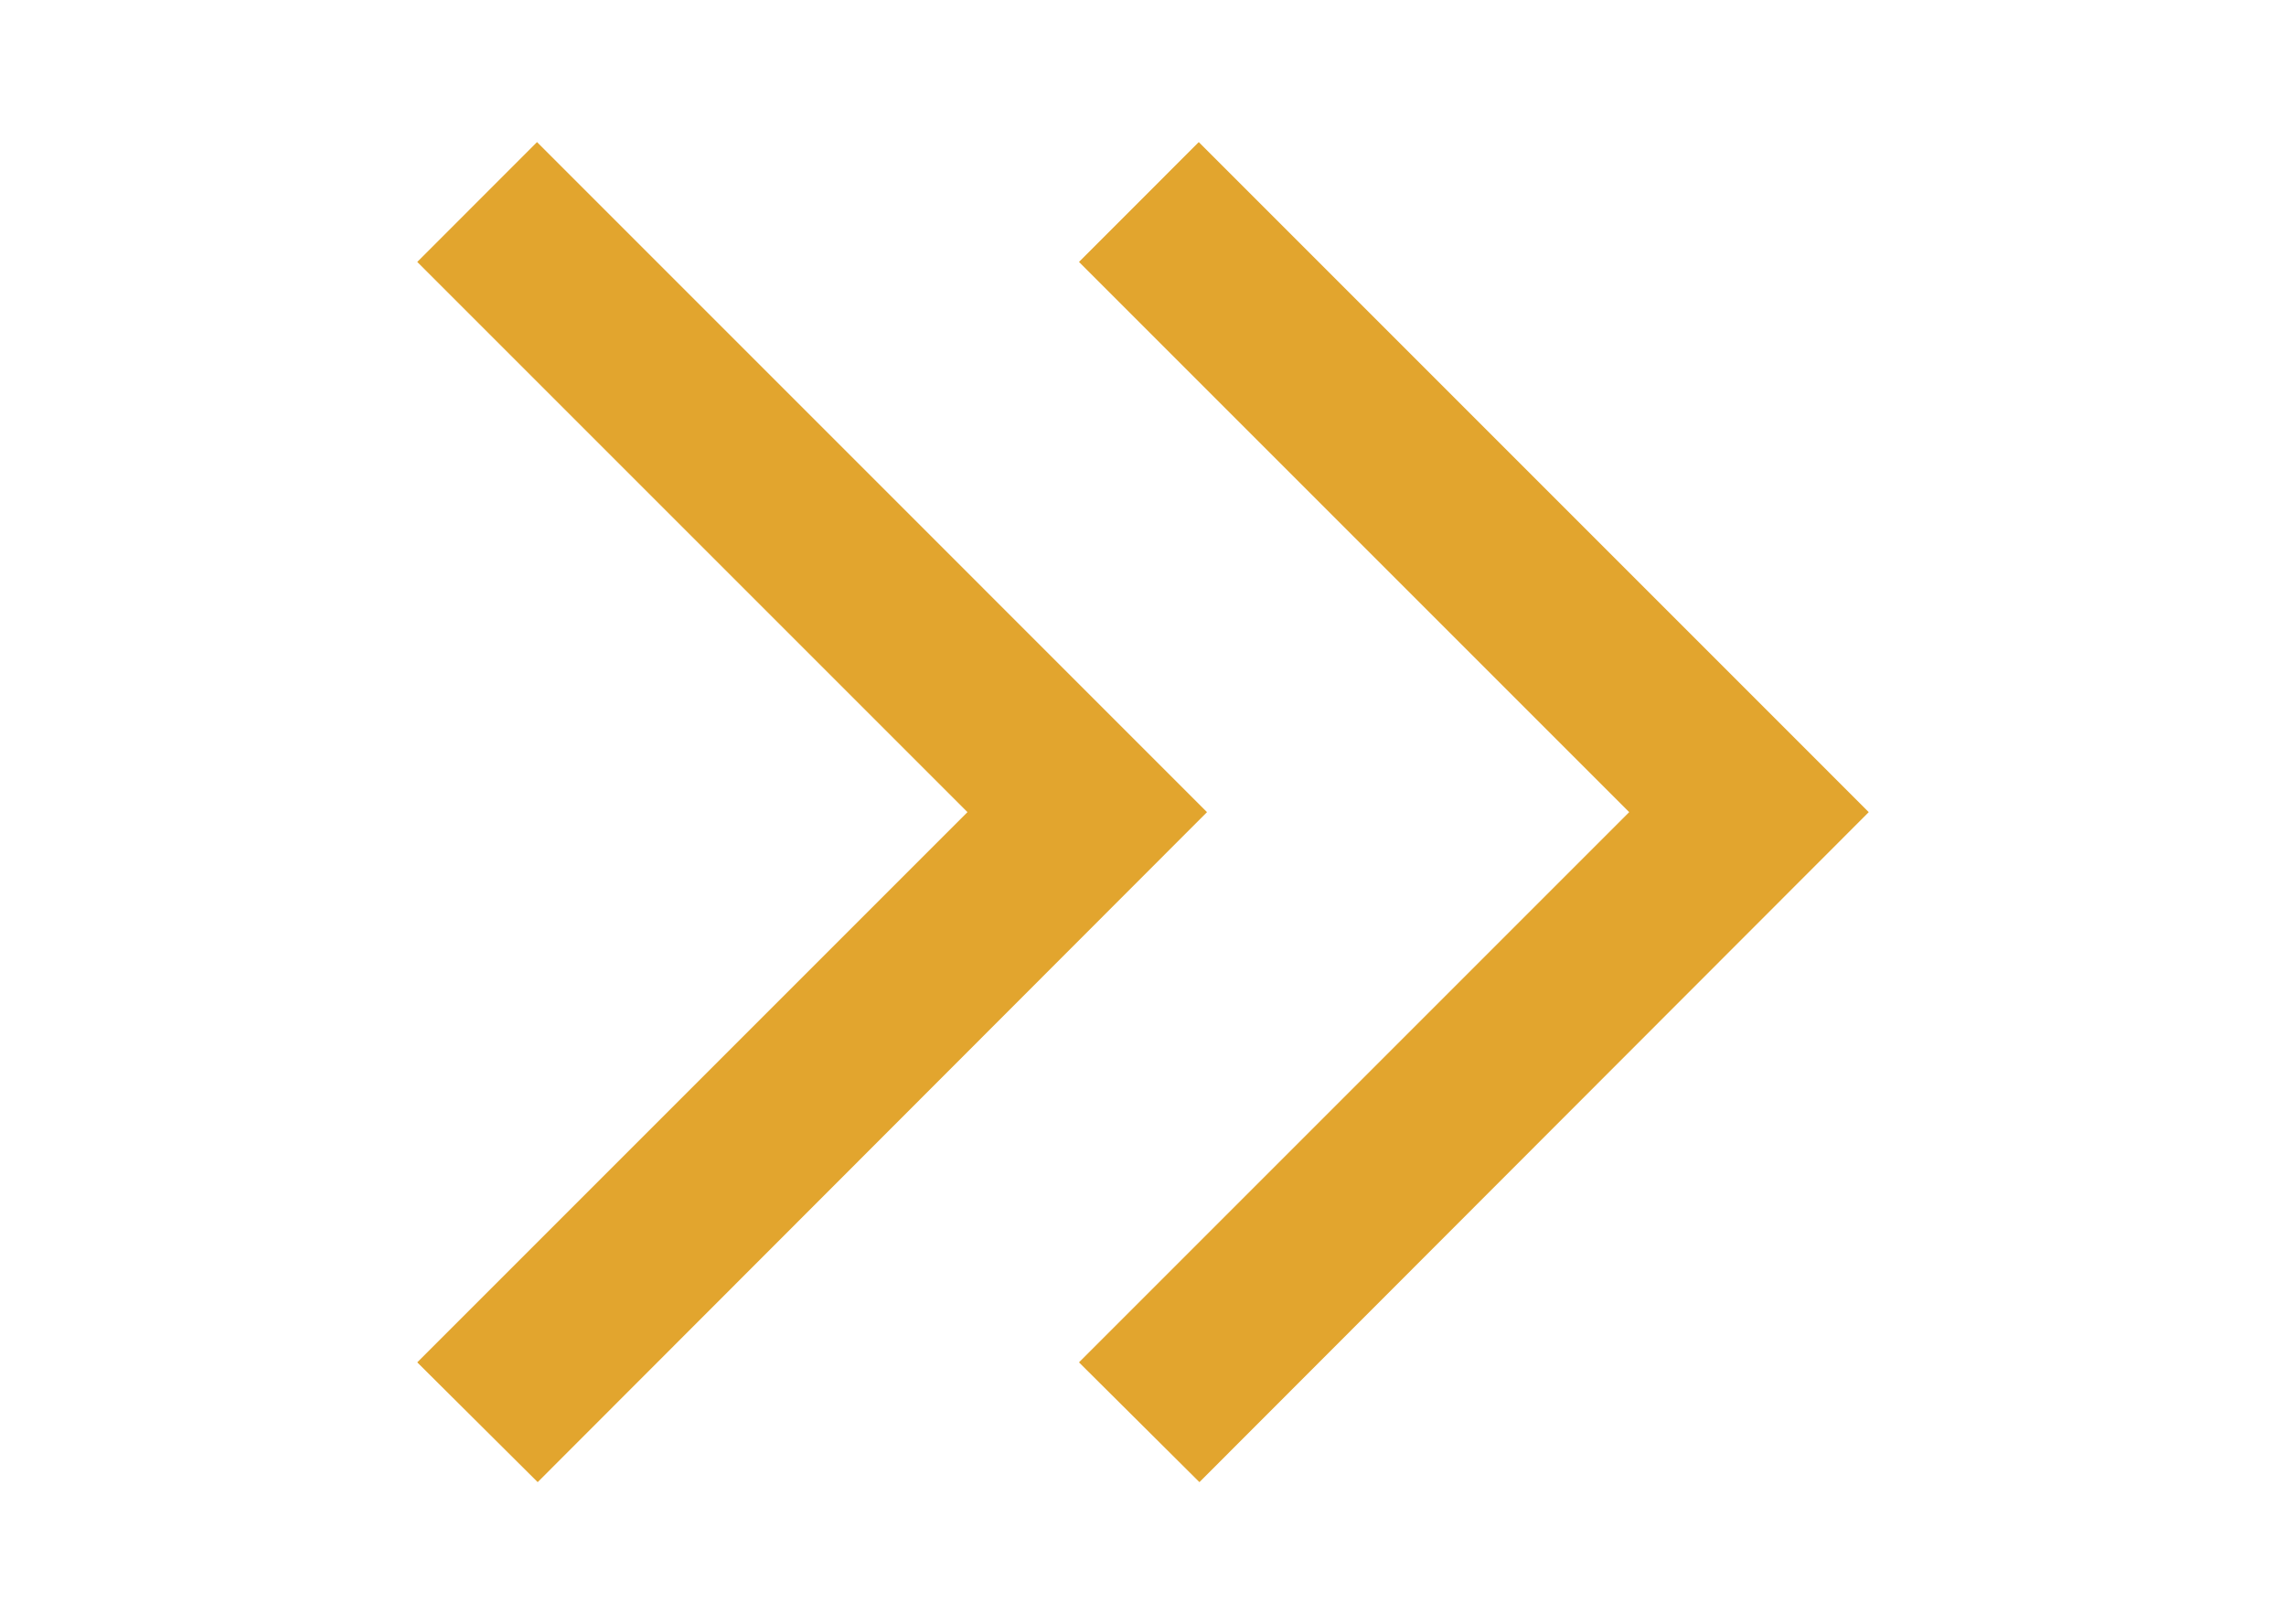<svg width="38" height="27" viewBox="0 0 38 27" fill="none" xmlns="http://www.w3.org/2000/svg">
<path d="M6.936 22.646L8.938 24.637L20.064 13.5L8.927 2.362L6.936 4.354L16.082 13.5L6.936 22.646Z" fill="#E2A52E"/>
<path d="M17.936 22.646L19.938 24.637L31.064 13.5L19.927 2.362L17.936 4.354L27.082 13.5L17.936 22.646Z" fill="#E2A52E"/>
</svg>
